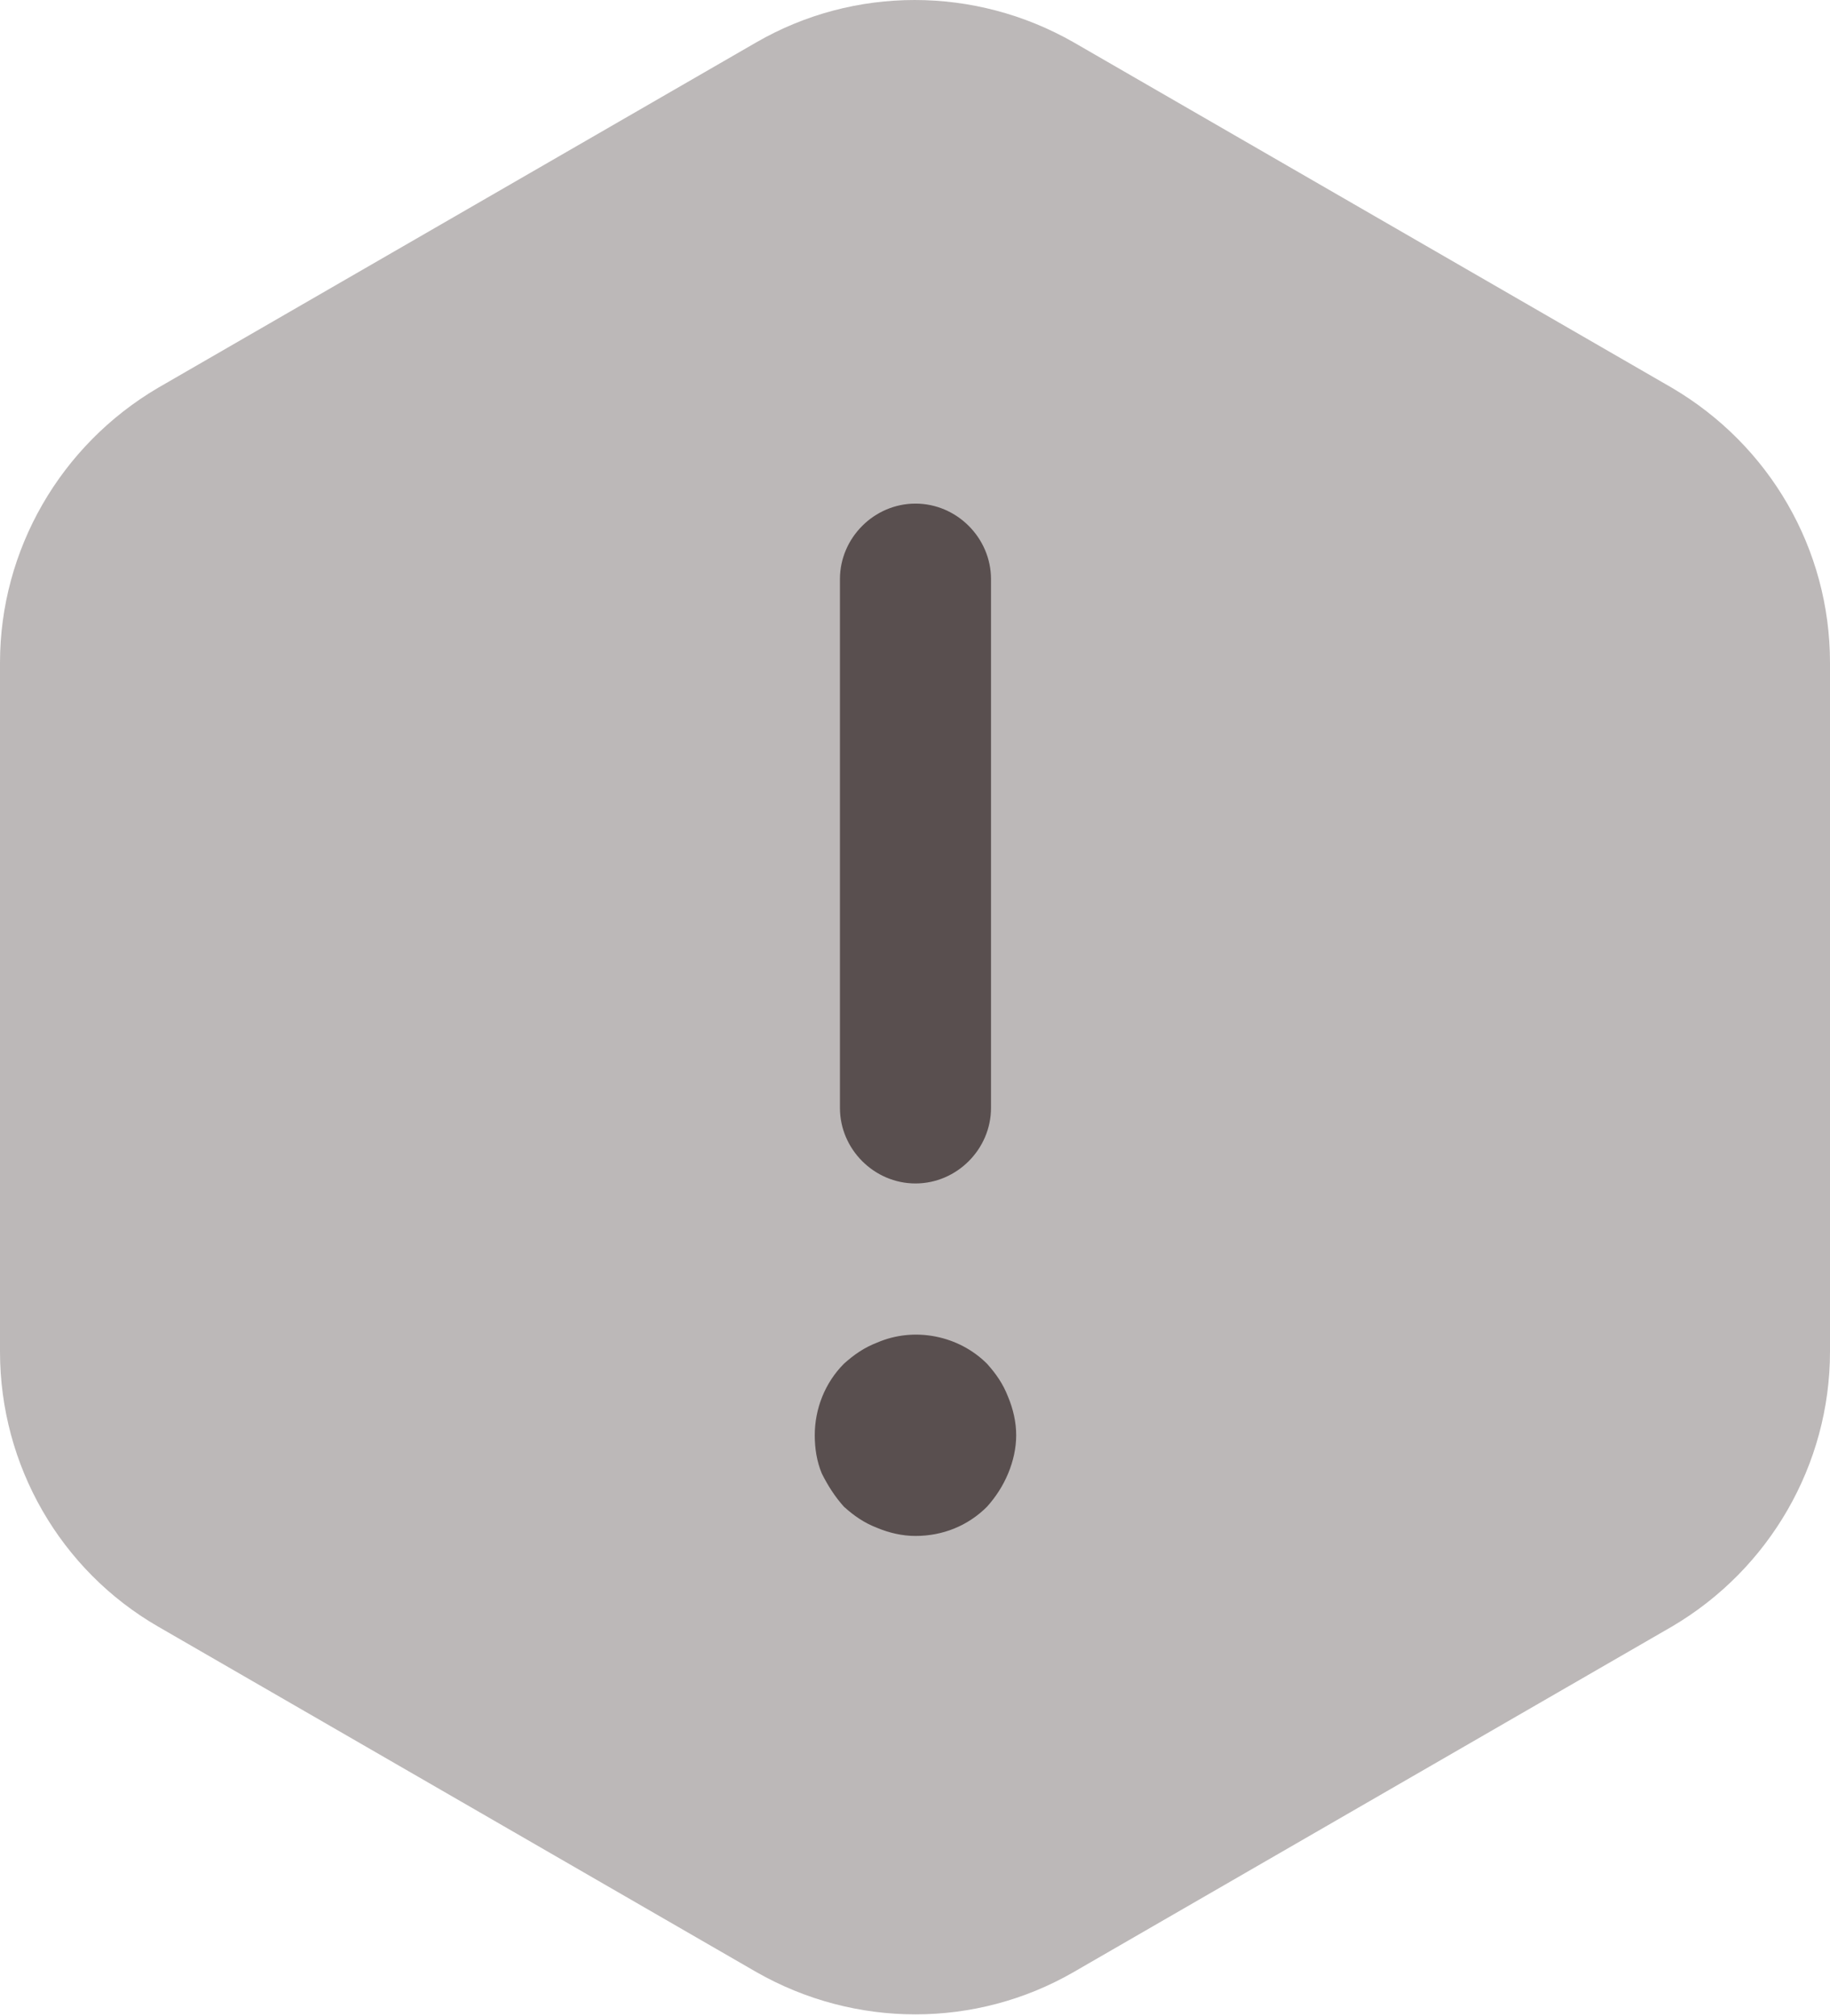 <svg width="118" height="130" viewBox="0 0 118 130" fill="none" xmlns="http://www.w3.org/2000/svg">
<path opacity="0.4" d="M118 42.732V87.152C118 94.426 114.103 101.18 107.804 104.881L69.228 127.157C62.929 130.793 55.136 130.793 48.772 127.157L10.196 104.881C3.897 101.245 0 94.491 0 87.152V42.732C0 35.459 3.897 28.704 10.196 25.003L48.772 2.728C55.071 -0.909 62.864 -0.909 69.228 2.728L107.804 25.003C114.103 28.704 118 35.394 118 42.732Z" fill="#594F4F"/>
<path d="M59.031 76.308C56.368 76.308 54.16 74.1 54.16 71.437V37.342C54.16 34.68 56.368 32.472 59.031 32.472C61.693 32.472 63.901 34.68 63.901 37.342V71.437C63.901 74.1 61.693 76.308 59.031 76.308Z" fill="#594F4F"/>
<path d="M59.03 99.036C58.186 99.036 57.342 98.841 56.562 98.516C55.718 98.191 55.069 97.737 54.419 97.153C53.835 96.503 53.38 95.789 52.991 95.01C52.666 94.23 52.536 93.386 52.536 92.542C52.536 90.853 53.186 89.164 54.419 87.93C55.069 87.346 55.718 86.892 56.562 86.567C58.965 85.528 61.823 86.112 63.641 87.93C64.226 88.58 64.68 89.23 65.005 90.074C65.33 90.853 65.525 91.698 65.525 92.542C65.525 93.386 65.33 94.23 65.005 95.01C64.68 95.789 64.226 96.503 63.641 97.153C62.407 98.387 60.784 99.036 59.03 99.036Z" fill="#594F4F"/>
</svg>
